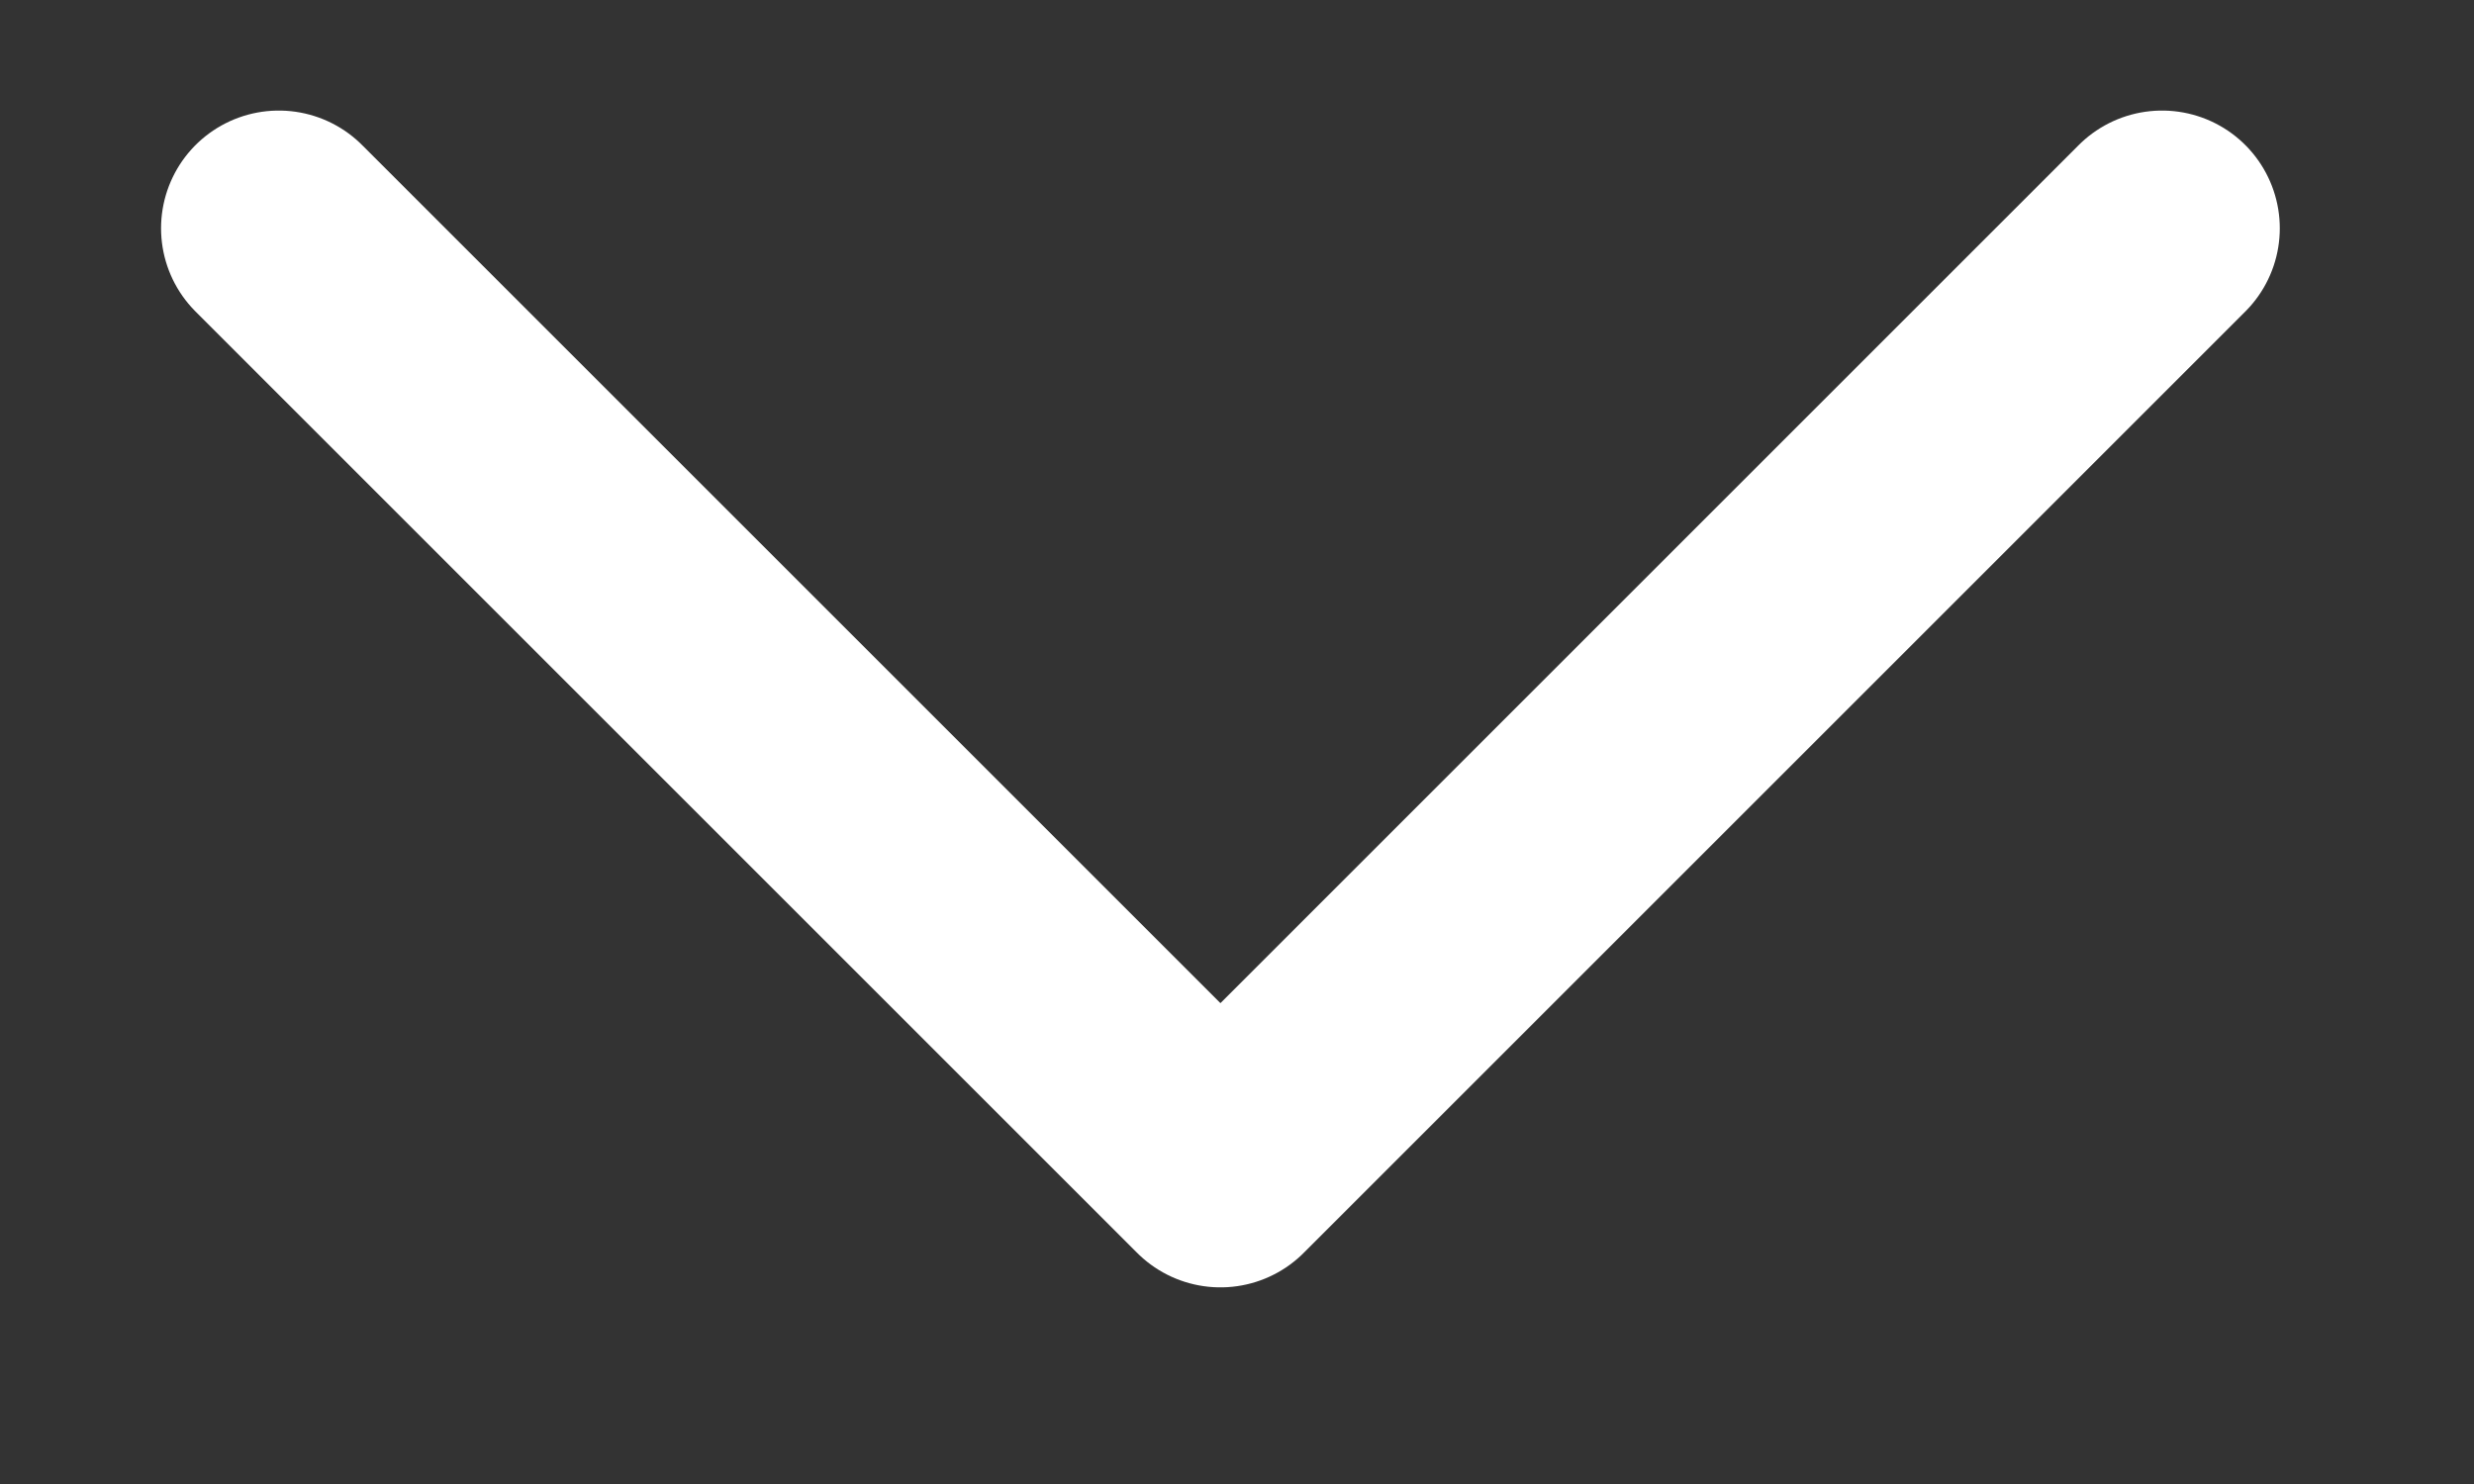 <svg width="10" height="6" viewBox="0 0 10 6" fill="none" xmlns="http://www.w3.org/2000/svg">
<rect x="0" y="0" width="10" height="6" fill="#333333" stroke="none"/>
<path d="M1.127 0.923L4.933 4.729L8.739 0.923" stroke="white" stroke-width="0.952" stroke-linecap="round" stroke-linejoin="round"/>
</svg>
